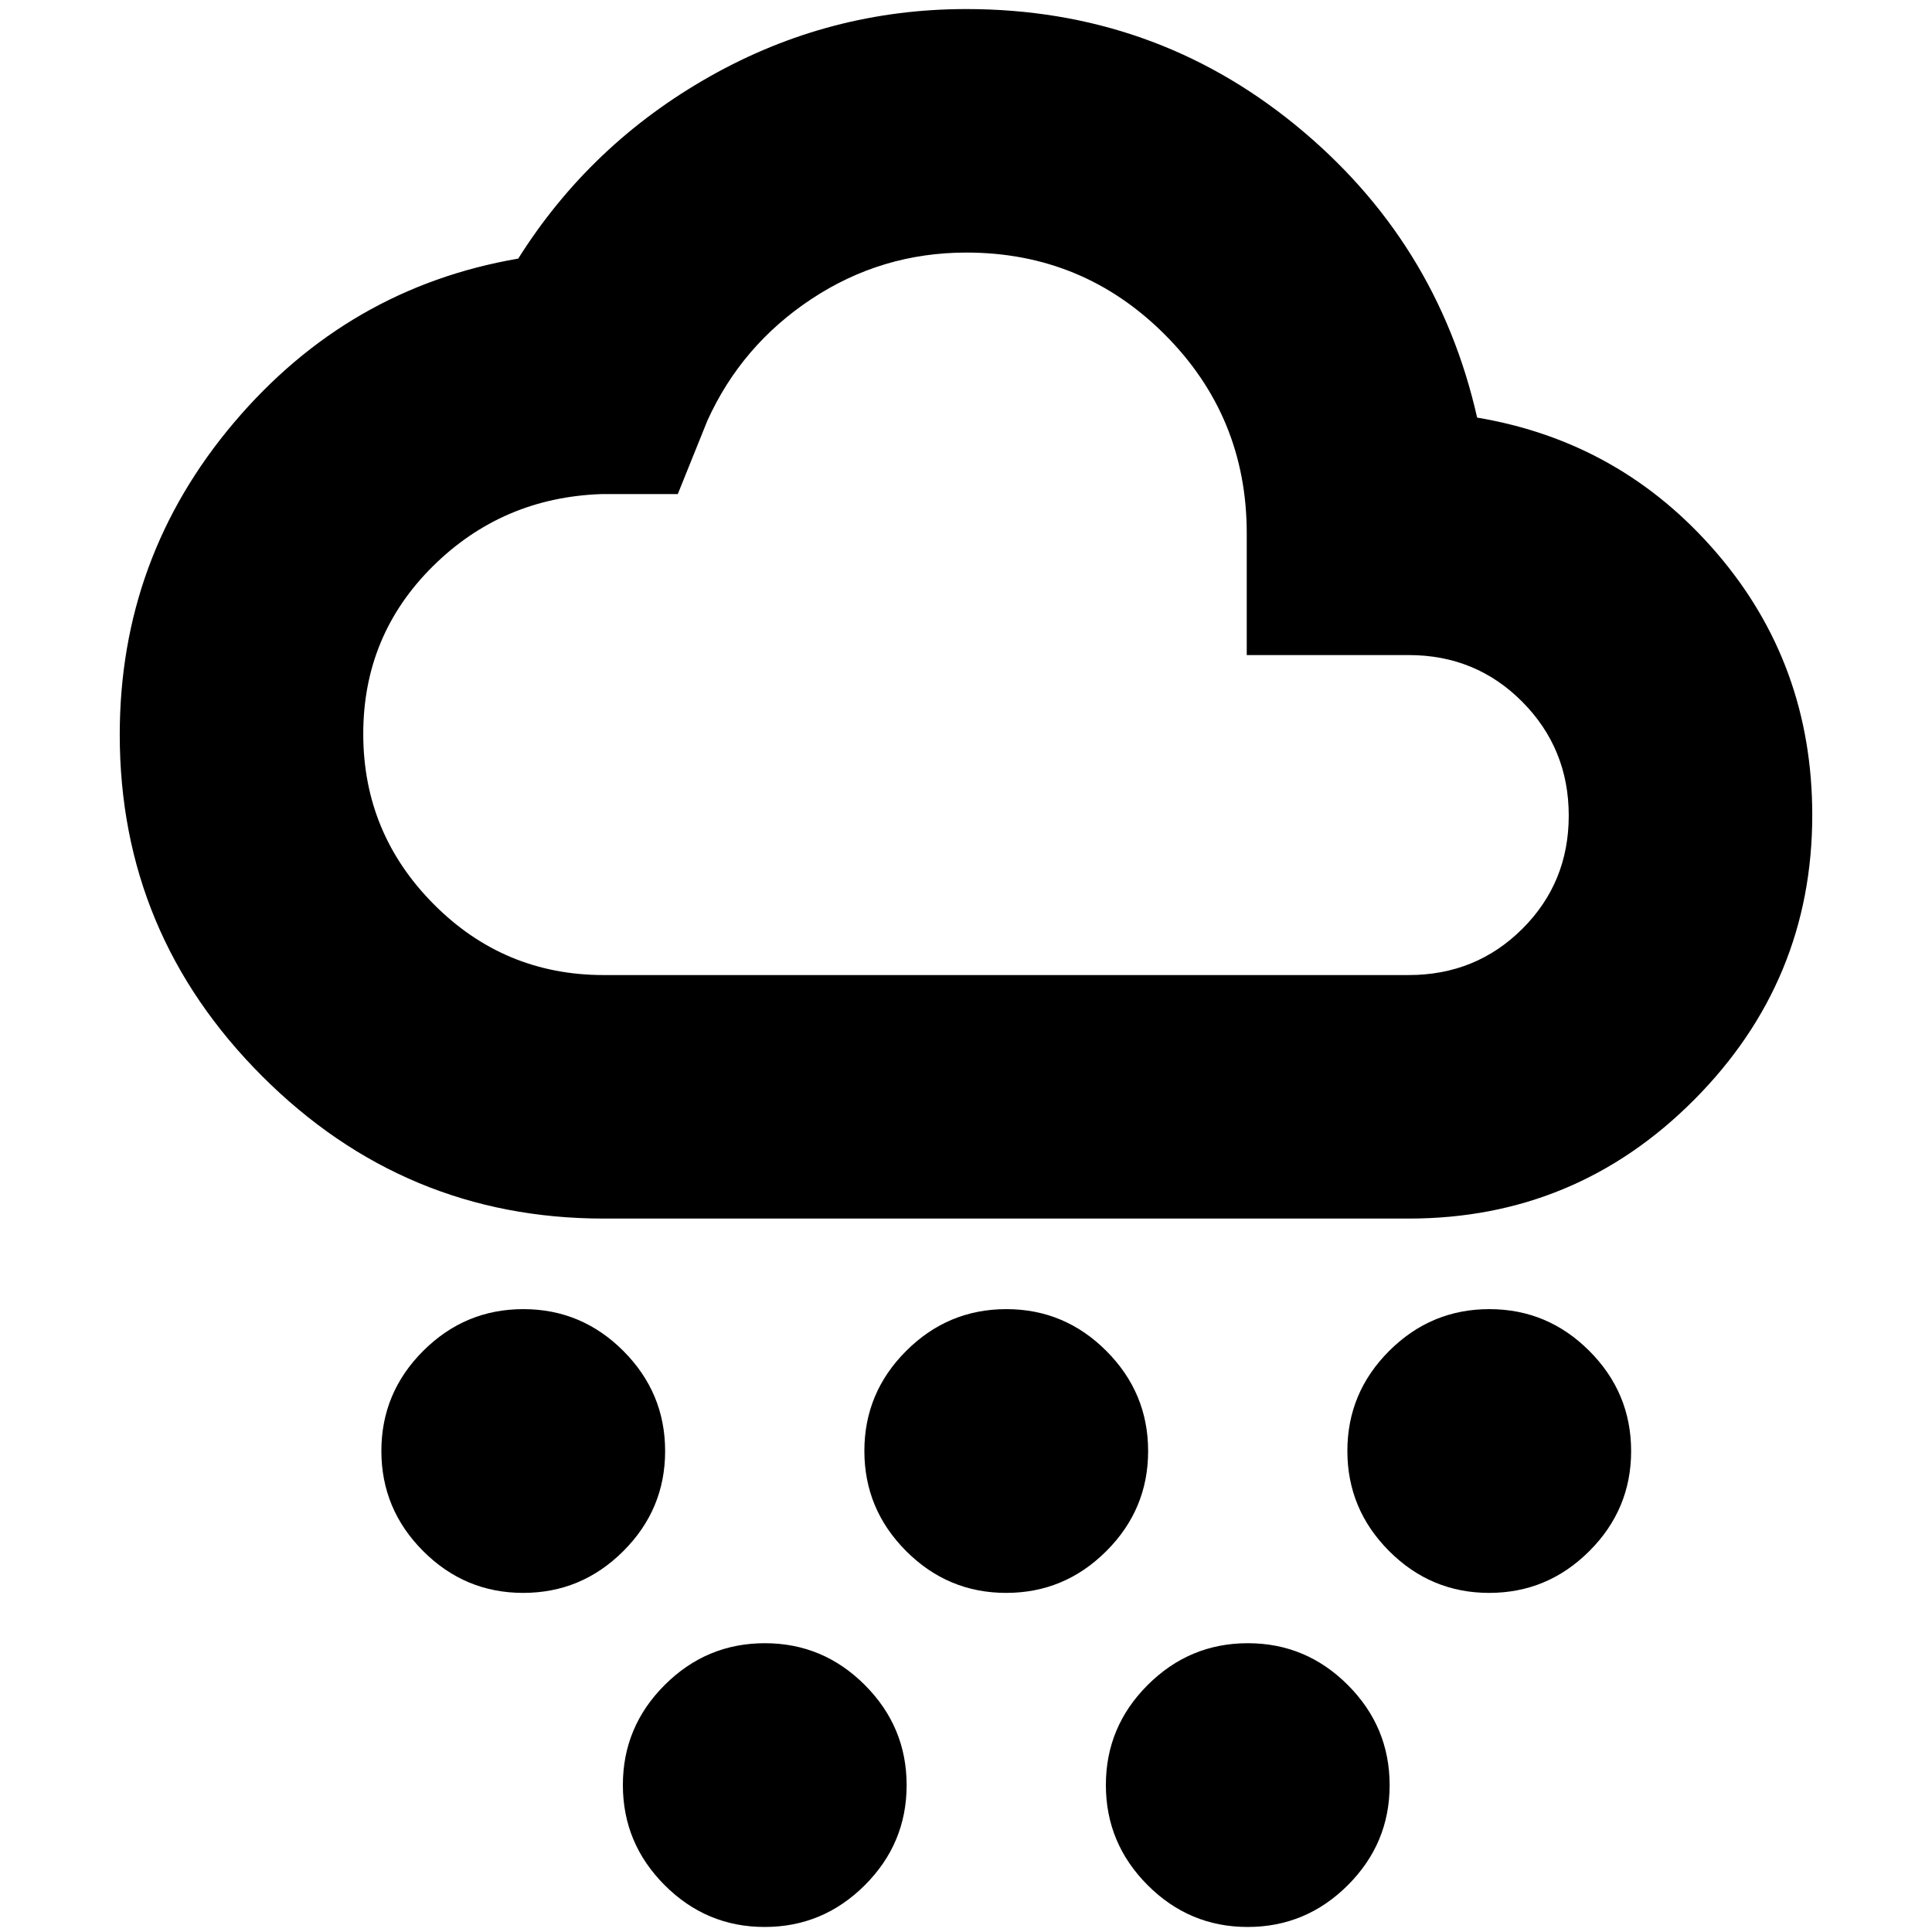 <svg xmlns="http://www.w3.org/2000/svg" height="24" viewBox="0 -960 960 960" width="24"><path d="M259.96-168.5q-28.96 0-49.71-20.79-20.75-20.78-20.75-49.75 0-28.96 20.79-49.71 20.78-20.75 49.75-20.75 28.96 0 49.71 20.79 20.75 20.78 20.75 49.75 0 28.96-20.79 49.71-20.78 20.75-49.75 20.75Zm120 166q-28.96 0-49.71-20.79-20.75-20.78-20.75-49.75 0-28.96 20.79-49.71 20.78-20.75 49.75-20.75 28.96 0 49.71 20.79 20.75 20.78 20.75 49.75 0 28.96-20.79 49.71Q408.93-2.5 379.96-2.5Zm120-166q-28.96 0-49.71-20.79-20.75-20.78-20.75-49.75 0-28.96 20.79-49.71 20.78-20.75 49.75-20.75 28.96 0 49.71 20.79 20.75 20.78 20.75 49.75 0 28.96-20.79 49.71-20.78 20.75-49.75 20.75Zm240 0q-28.96 0-49.71-20.79-20.75-20.78-20.75-49.75 0-28.96 20.79-49.71 20.78-20.75 49.75-20.75 28.96 0 49.71 20.79 20.75 20.78 20.75 49.75 0 28.96-20.79 49.71-20.78 20.75-49.75 20.75Zm-120 166q-28.96 0-49.71-20.79-20.75-20.78-20.75-49.75 0-28.96 20.79-49.71 20.78-20.75 49.75-20.75 28.96 0 49.71 20.79 20.75 20.78 20.75 49.75 0 28.96-20.79 49.71Q648.93-2.5 619.96-2.5ZM300-354.5q-98.97 0-169.73-70.75Q59.5-496.01 59.5-594.96 59.5-683 116.25-750 173-817 257.5-831.5q35.89-57 95.19-90.5 59.31-33.5 127.43-33.5 92.88 0 163.42 57.5 70.54 57.5 90.44 145.5 71.52 12 119.02 67.26 47.5 55.27 47.5 130.24 0 82.5-58.71 141.5T700-354.5H300Zm0-121h400q33.39 0 56.45-22.98 23.05-22.97 23.05-56.25 0-33.27-23.05-56.52Q733.39-634.5 700-634.5h-80.5V-695q0-58.01-40.72-98.76-40.72-40.74-98.57-40.74-42.07 0-76.89 23T351.5-751l-14.71 36.5H299q-49.41 1.67-83.96 35.92-34.54 34.25-34.54 83.25 0 49.37 35 84.6 34.99 35.23 84.5 35.23ZM480-555Z"/></svg>